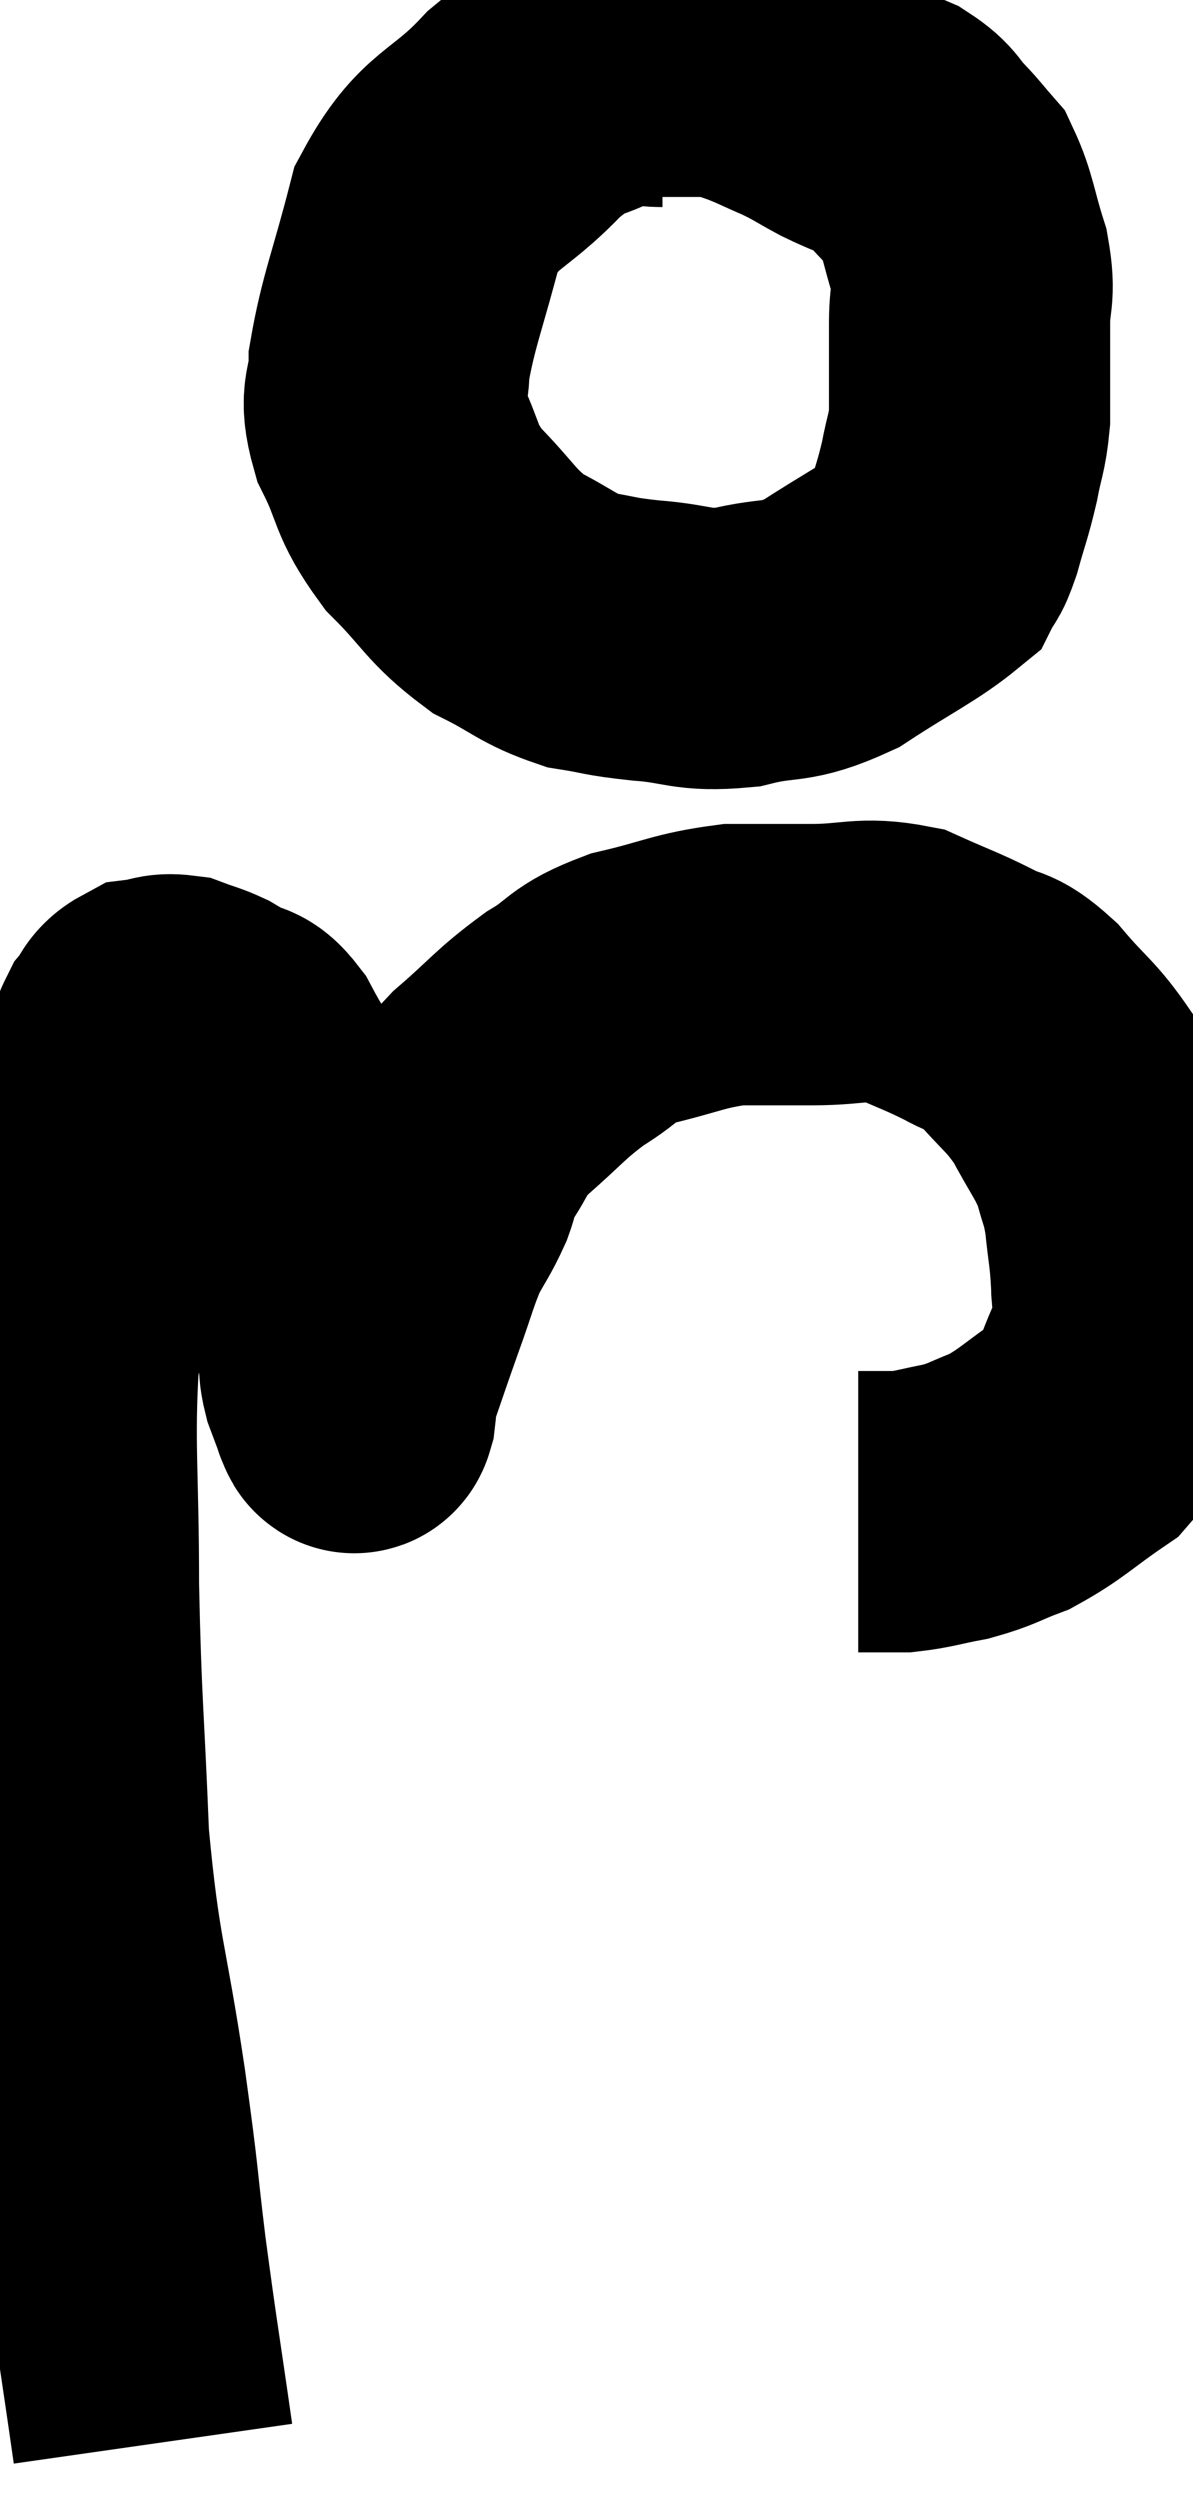<svg xmlns="http://www.w3.org/2000/svg" viewBox="9.94 1.64 21.213 44.42" width="21.213" height="44.42"><path d="M 21.72 2.82 C 21.24 2.82, 21.375 2.61, 20.76 2.82 C 20.01 3.24, 20.07 2.985, 19.26 3.66 C 18.39 4.59, 18.12 4.41, 17.52 5.52 C 17.19 6.81, 17.025 7.155, 16.86 8.1 C 16.86 8.7, 16.665 8.61, 16.86 9.3 C 17.25 10.08, 17.115 10.14, 17.64 10.86 C 18.3 11.52, 18.3 11.685, 18.96 12.18 C 19.62 12.51, 19.665 12.63, 20.28 12.84 C 20.85 12.93, 20.73 12.945, 21.42 13.02 C 22.23 13.08, 22.215 13.215, 23.04 13.14 C 23.88 12.93, 23.865 13.11, 24.72 12.72 C 25.59 12.15, 25.965 11.985, 26.46 11.58 C 26.58 11.34, 26.565 11.49, 26.7 11.1 C 26.85 10.56, 26.88 10.53, 27 10.02 C 27.09 9.54, 27.135 9.525, 27.18 9.06 C 27.18 8.61, 27.18 8.58, 27.18 8.16 C 27.18 7.77, 27.18 7.845, 27.18 7.38 C 27.18 6.84, 27.285 6.9, 27.18 6.3 C 26.97 5.64, 26.97 5.43, 26.76 4.98 C 26.55 4.74, 26.58 4.755, 26.34 4.5 C 26.07 4.23, 26.145 4.185, 25.8 3.96 C 25.38 3.78, 25.365 3.795, 24.96 3.6 C 24.57 3.39, 24.585 3.375, 24.18 3.18 C 23.76 3, 23.7 2.955, 23.34 2.82 C 23.04 2.73, 23.13 2.685, 22.74 2.64 C 22.26 2.64, 22.05 2.64, 21.78 2.64 L 21.66 2.64" fill="none" stroke="black" stroke-width="5"></path><path d="M 12.66 45.06 C 12.42 43.38, 12.39 43.275, 12.18 41.7 C 12 40.23, 12.075 40.605, 11.82 38.76 C 11.49 36.54, 11.37 36.555, 11.16 34.32 C 11.07 32.07, 11.025 31.95, 10.98 29.82 C 10.98 27.81, 10.89 27.315, 10.98 25.8 C 11.16 24.78, 11.085 24.975, 11.34 23.76 C 11.67 22.35, 11.76 21.855, 12 20.94 C 12.15 20.52, 12.15 20.4, 12.3 20.1 C 12.45 19.92, 12.405 19.845, 12.6 19.74 C 12.84 19.71, 12.84 19.65, 13.08 19.68 C 13.32 19.77, 13.365 19.77, 13.56 19.86 C 13.71 19.95, 13.665 19.92, 13.86 20.04 C 14.1 20.19, 14.085 20.01, 14.34 20.34 C 14.61 20.85, 14.64 20.82, 14.88 21.36 C 15.09 21.93, 15.12 21.795, 15.3 22.5 C 15.45 23.34, 15.435 23.385, 15.6 24.18 C 15.78 24.93, 15.855 25.185, 15.96 25.68 C 15.99 25.92, 15.96 25.92, 16.02 26.16 C 16.11 26.4, 16.155 26.52, 16.2 26.64 C 16.2 26.64, 16.2 26.64, 16.2 26.64 C 16.2 26.64, 16.185 26.625, 16.2 26.64 C 16.23 26.67, 16.23 26.805, 16.26 26.7 C 16.29 26.46, 16.185 26.685, 16.32 26.22 C 16.56 25.53, 16.56 25.515, 16.8 24.84 C 17.04 24.18, 17.055 24.045, 17.28 23.52 C 17.49 23.13, 17.535 23.1, 17.7 22.74 C 17.82 22.41, 17.7 22.5, 17.94 22.08 C 18.3 21.57, 18.15 21.6, 18.66 21.06 C 19.32 20.49, 19.35 20.385, 19.98 19.92 C 20.58 19.56, 20.43 19.485, 21.18 19.2 C 22.08 18.99, 22.185 18.885, 22.98 18.78 C 23.67 18.78, 23.61 18.78, 24.36 18.78 C 25.17 18.78, 25.275 18.645, 25.98 18.78 C 26.58 19.05, 26.67 19.065, 27.18 19.32 C 27.6 19.56, 27.555 19.38, 28.02 19.8 C 28.53 20.4, 28.62 20.385, 29.04 21 C 29.37 21.63, 29.475 21.705, 29.7 22.26 C 29.82 22.74, 29.85 22.68, 29.94 23.22 C 30 23.82, 30.03 23.85, 30.06 24.42 C 30.06 24.96, 30.27 24.84, 30.06 25.5 C 29.64 26.28, 29.76 26.445, 29.22 27.06 C 28.56 27.51, 28.47 27.645, 27.9 27.96 C 27.42 28.14, 27.42 28.185, 26.94 28.32 C 26.46 28.41, 26.37 28.455, 25.98 28.5 C 25.68 28.5, 25.575 28.5, 25.38 28.5 C 25.29 28.5, 25.245 28.5, 25.2 28.5 C 25.2 28.5, 25.2 28.5, 25.2 28.5 L 25.2 28.5" fill="none" stroke="black" stroke-width="5"></path></svg>